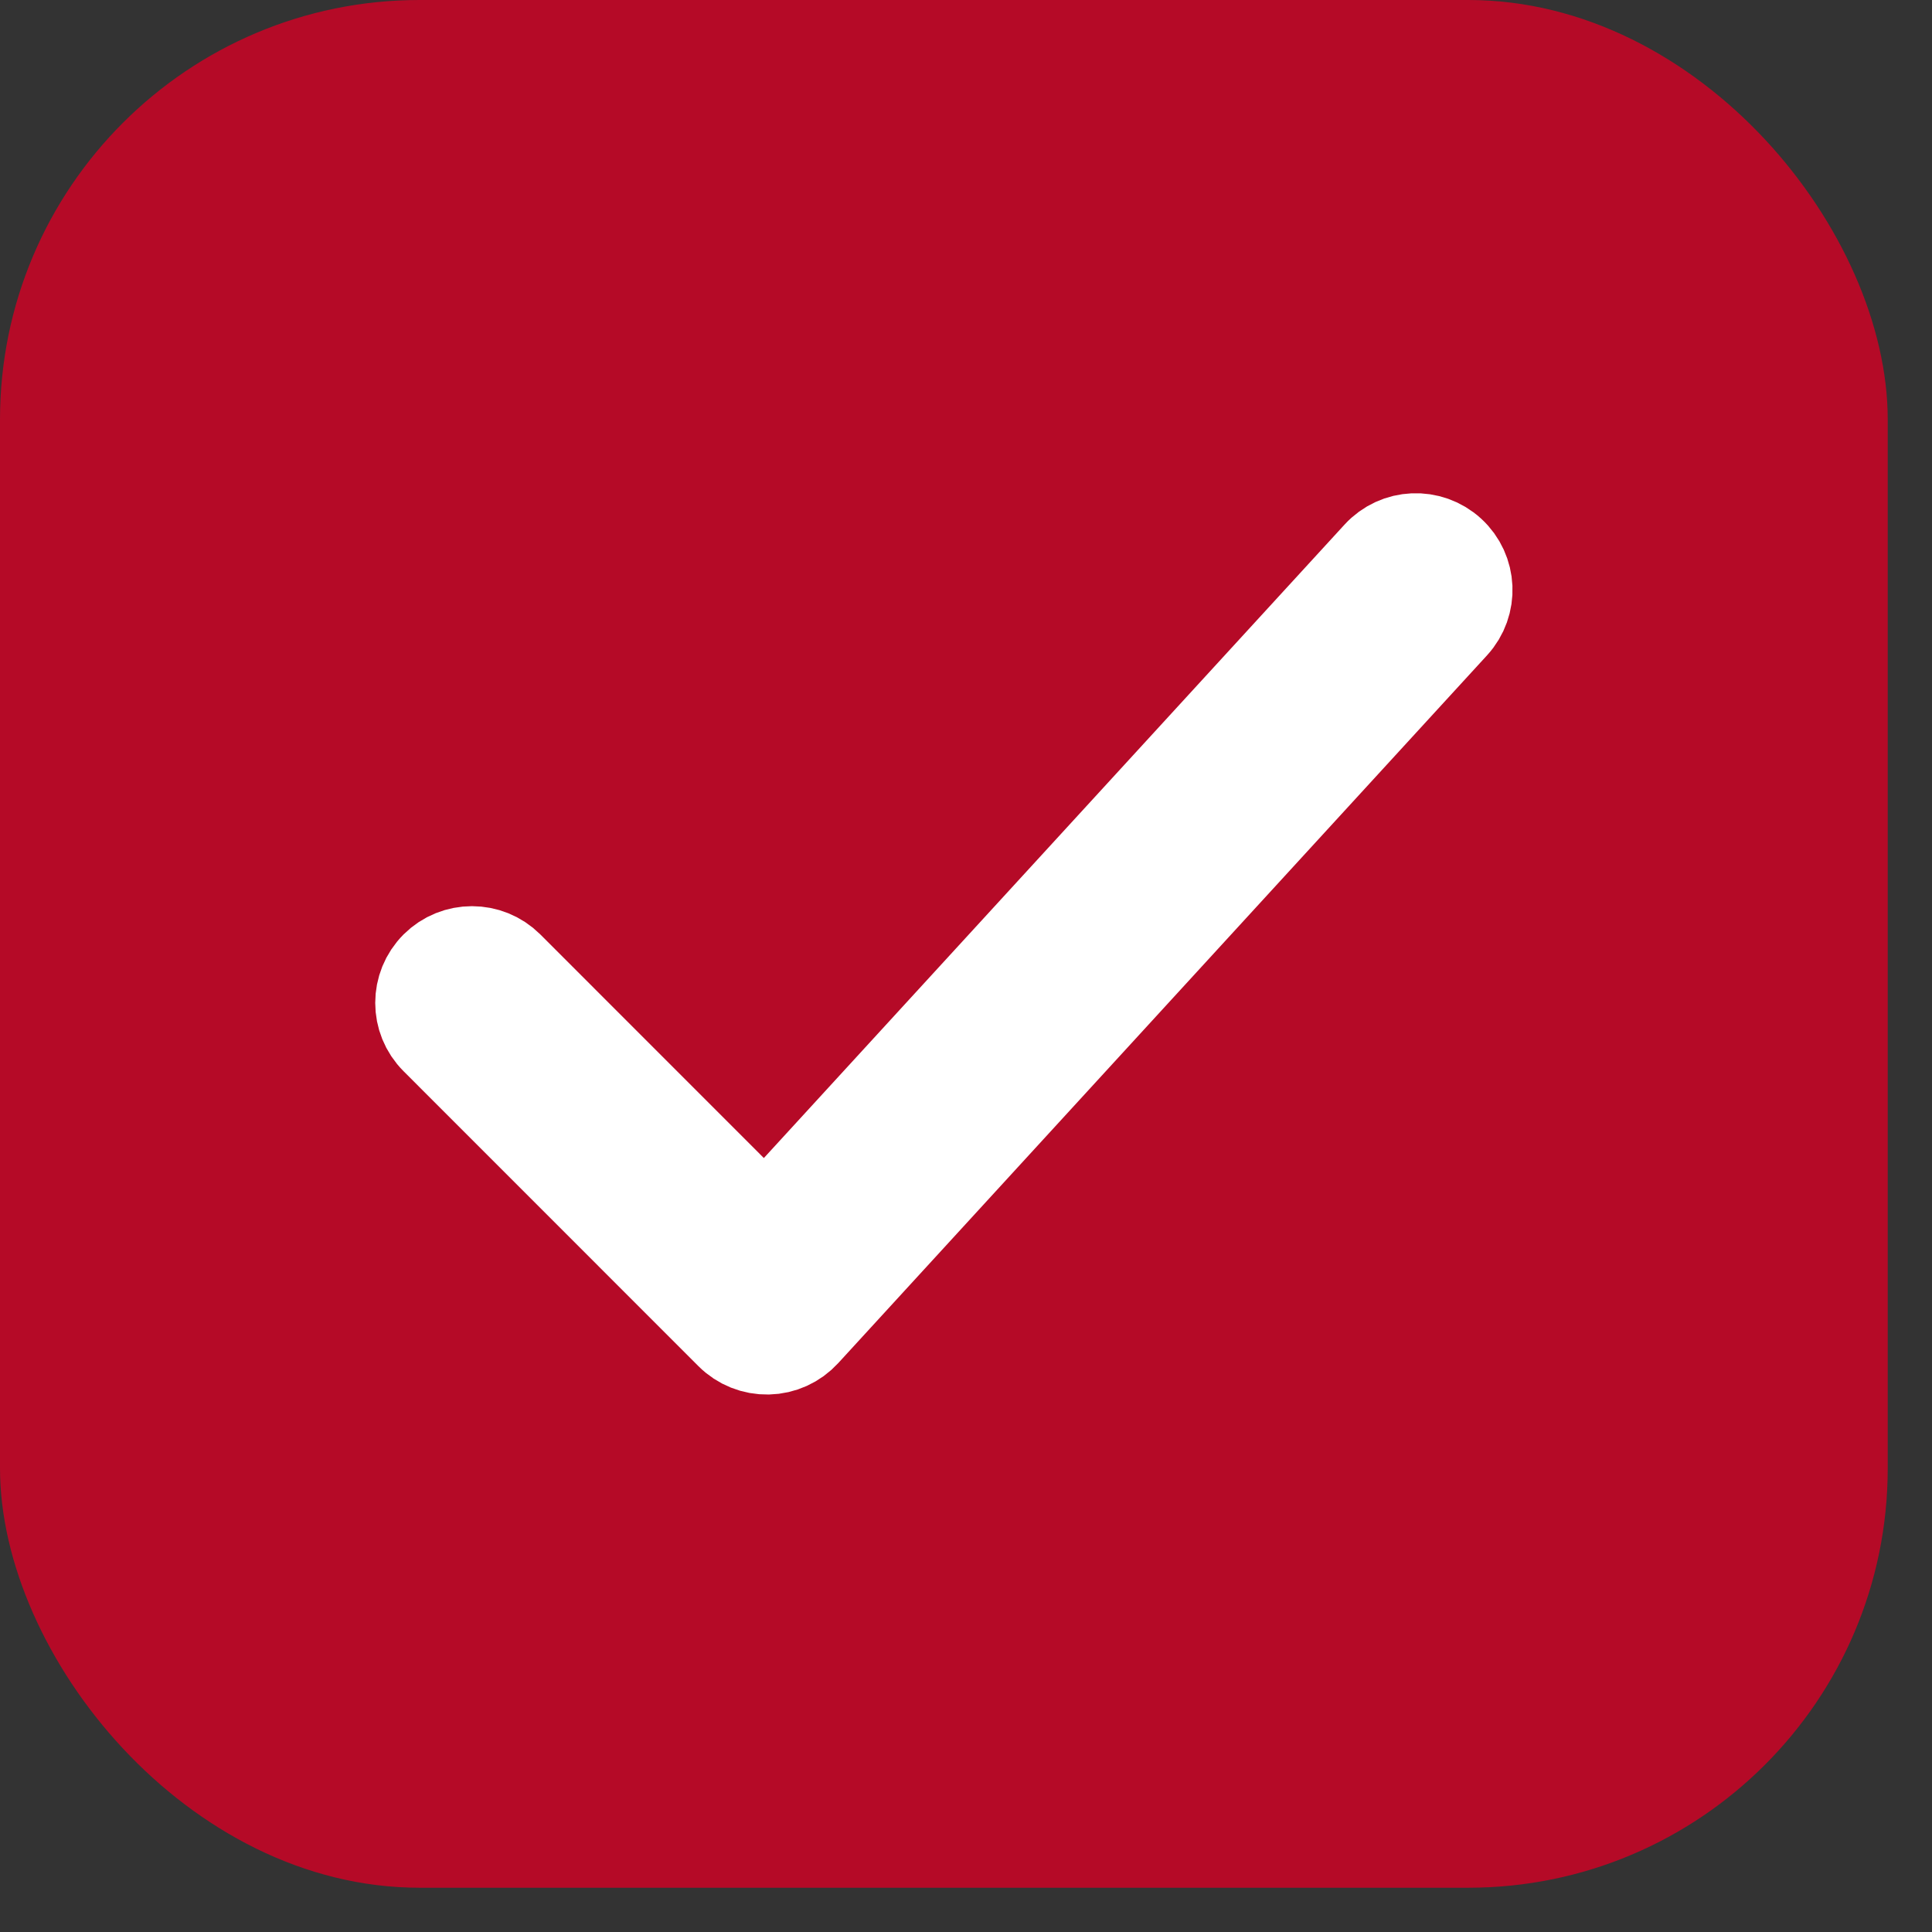 <svg width="23" height="23" viewBox="0 0 23 23" fill="none" xmlns="http://www.w3.org/2000/svg">
<rect x="0" y="0" width="23" height="23" fill="#333333" stroke="none"/>
<rect width="22.473" height="22.473" rx="4.994" fill="#B50A27"/>
<path fill-rule="evenodd" clip-rule="evenodd" d="M17.211 6.635C17.425 6.831 17.44 7.164 17.243 7.379L9.518 15.806C9.421 15.912 9.285 15.974 9.141 15.977C8.998 15.98 8.859 15.925 8.757 15.823L5.246 12.311C5.04 12.106 5.04 11.772 5.246 11.566C5.452 11.361 5.785 11.361 5.991 11.566L9.113 14.689L16.467 6.667C16.663 6.453 16.996 6.438 17.211 6.635Z" fill="white" stroke="white" stroke-width="1.249" stroke-linecap="round" stroke-linejoin="round"/>
</svg>
